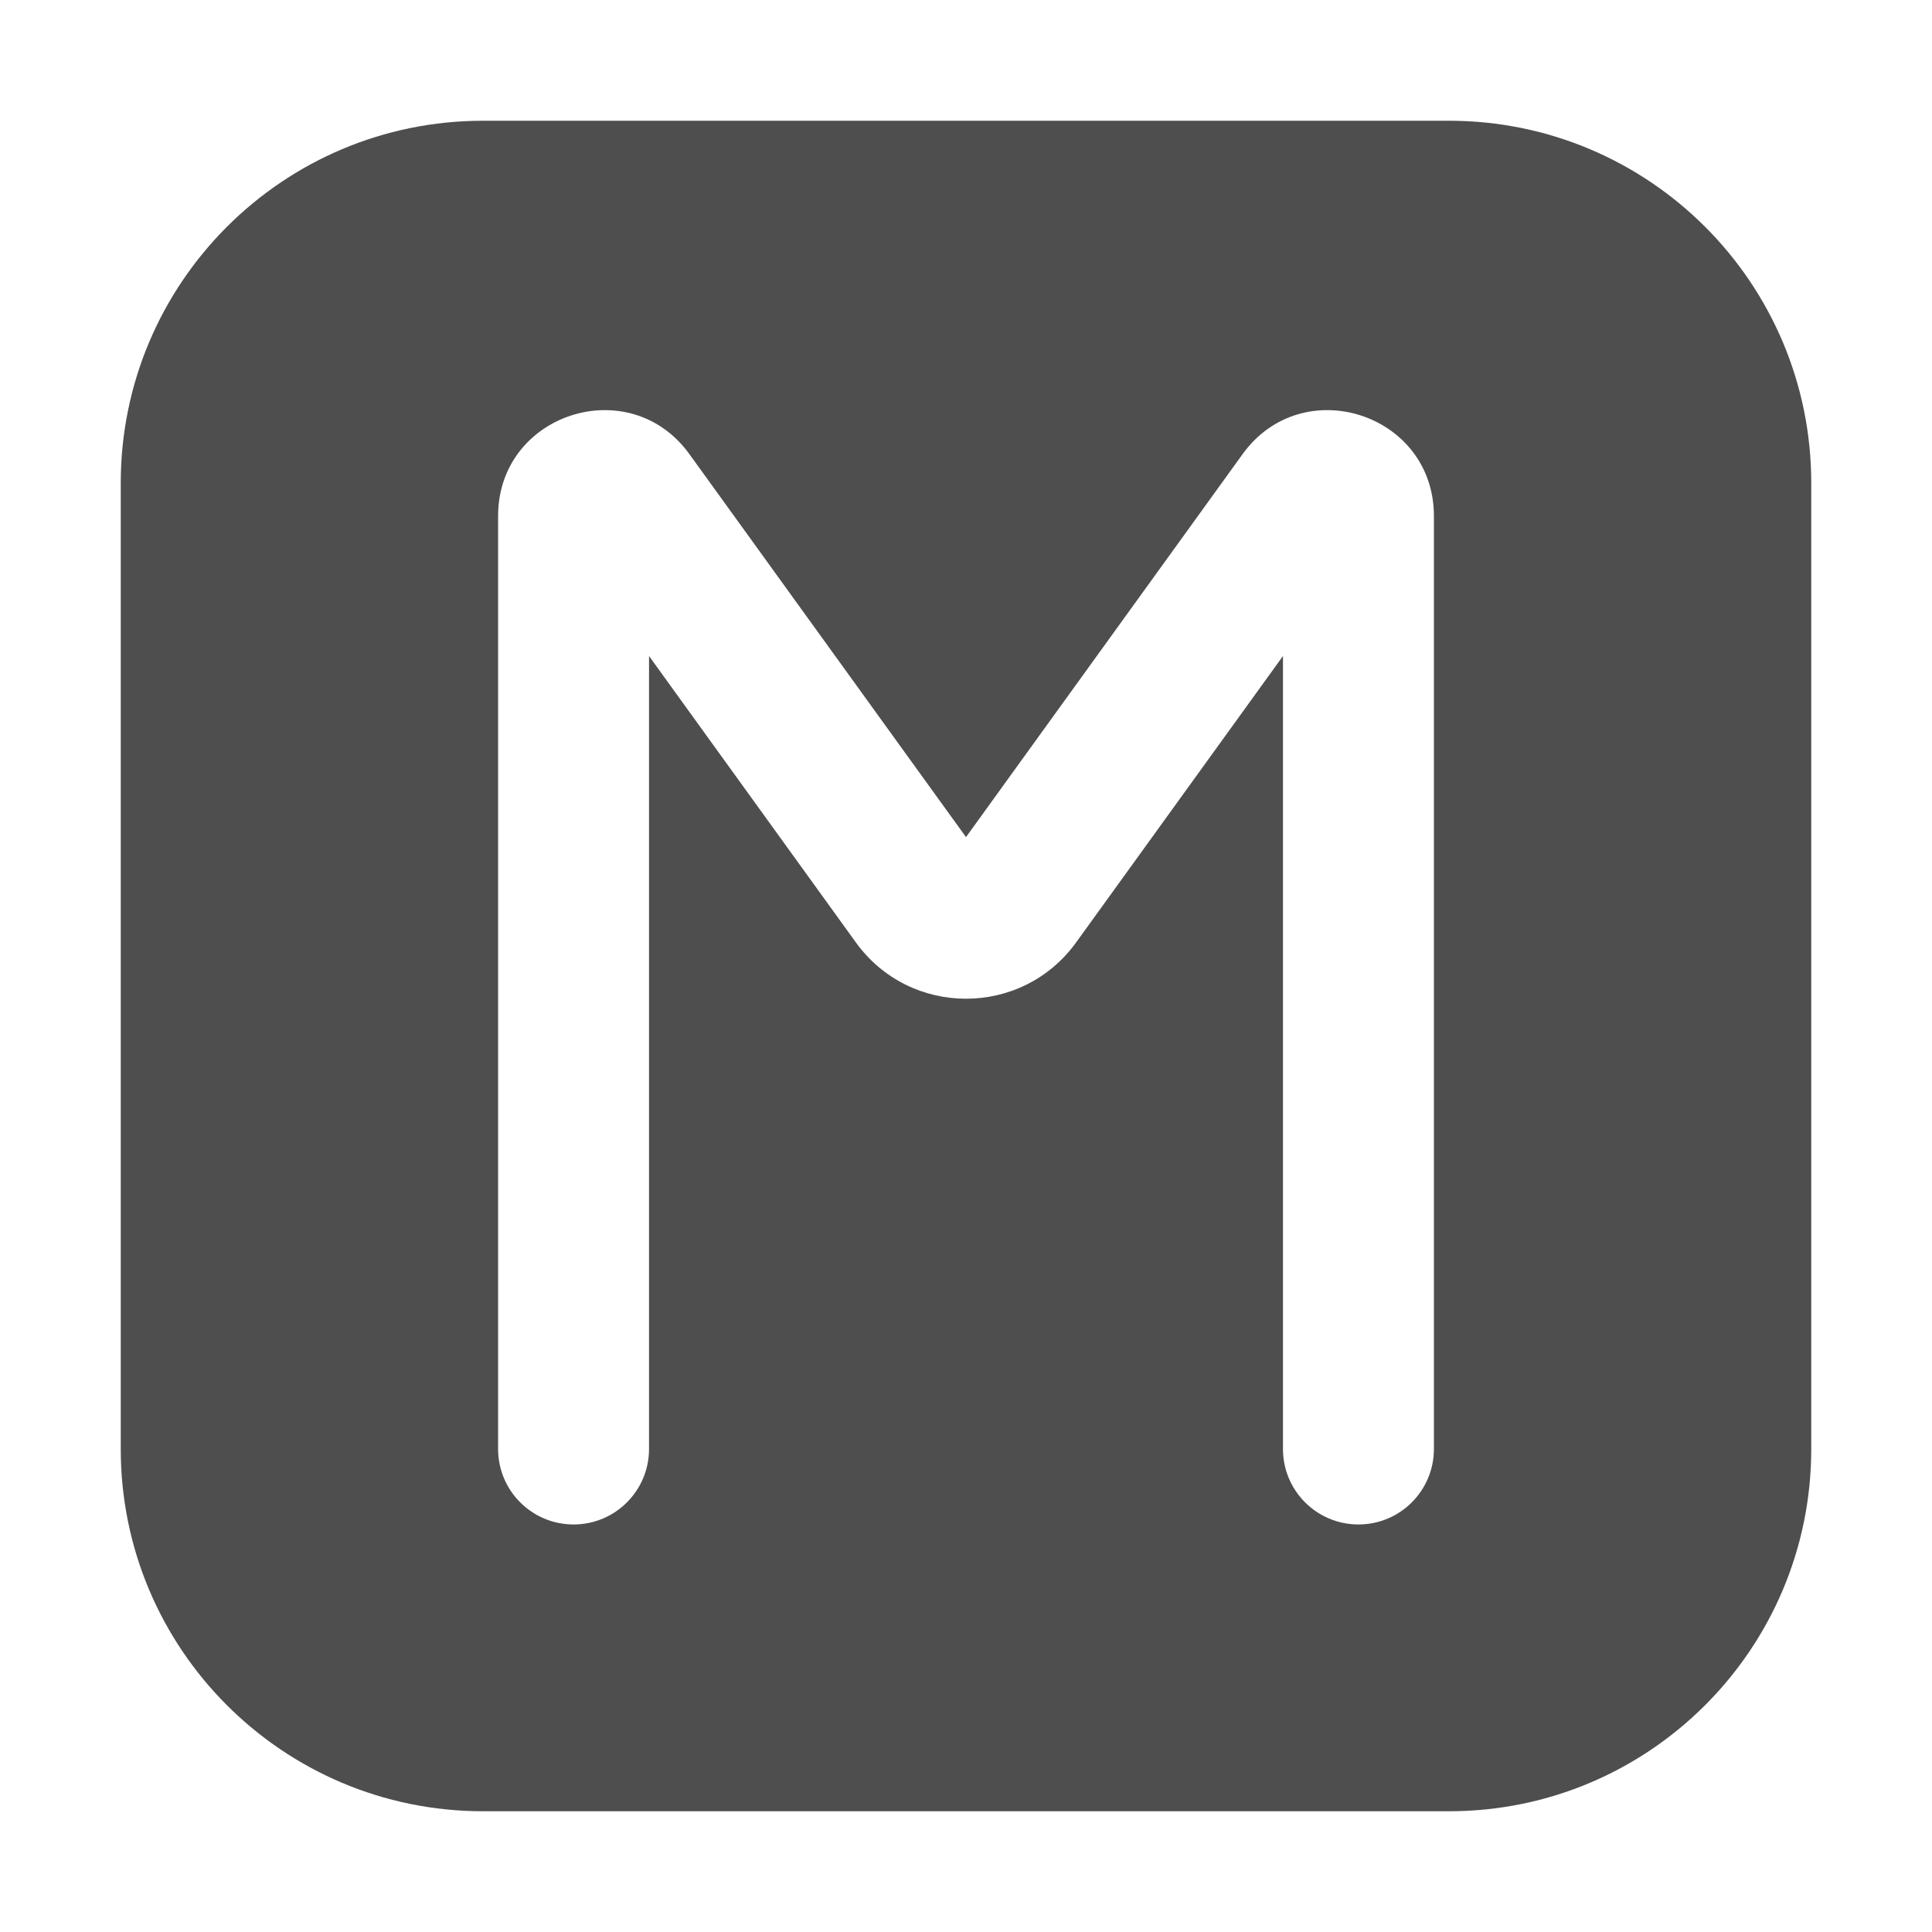 <?xml version="1.0" encoding="UTF-8" standalone="no"?> <svg width="512" height="512" viewBox="0 0 512 512" fill="none" xmlns="http://www.w3.org/2000/svg">
<path fill-rule="evenodd" clip-rule="evenodd" d="M128 32C74.981 32 32 74.981 32 128V384C32 437.019 74.981 480 128 480H384C437.019 480 480 437.019 480 384V128C480 74.981 437.019 32 384 32H128ZM340 384V173.852L285.184 249.751C270.815 269.647 241.185 269.647 226.816 249.751L172 173.852V384C172 395.046 163.046 404 152 404C140.954 404 132 395.046 132 384V136.741C132 109.576 166.794 98.326 182.699 120.347L256 221.841L329.301 120.347C345.206 98.325 380 109.576 380 136.741V384C380 395.046 371.046 404 360 404C348.954 404 340 395.046 340 384Z" fill="#4e4e4e" />
</svg>
